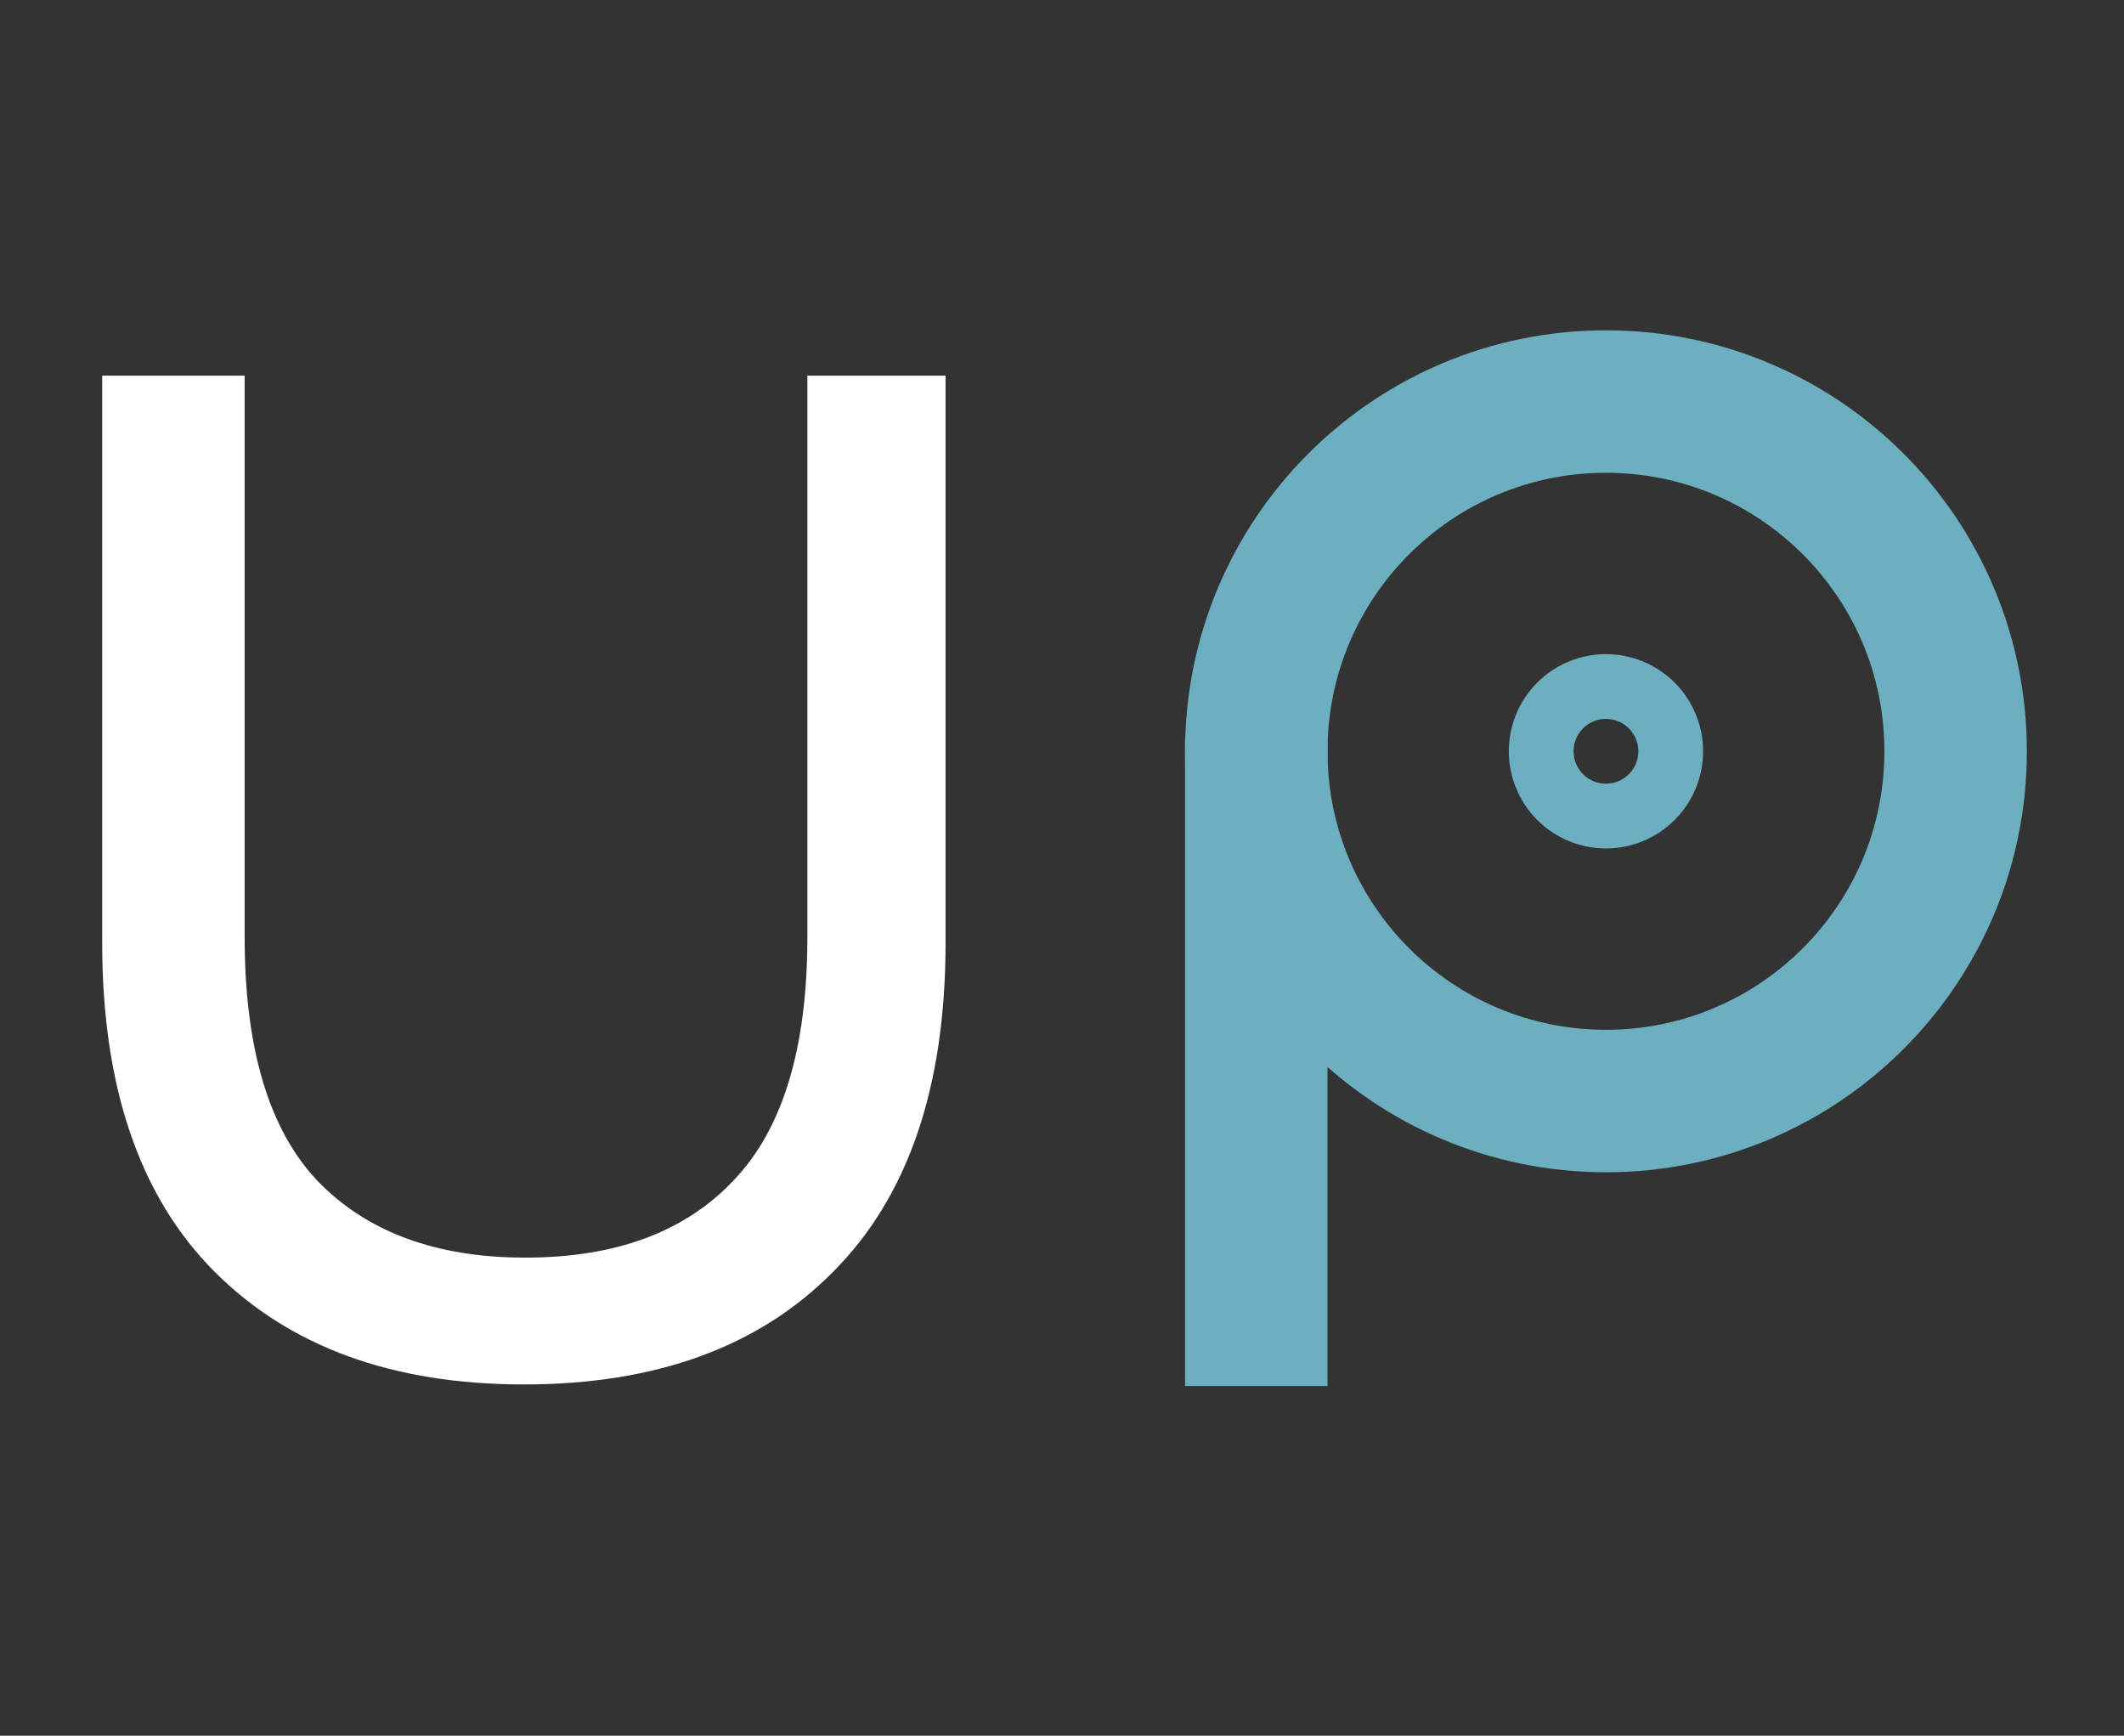 <svg
  width="82"
  height="67"
  viewBox="0 0 82 67"
  fill="none"
  xmlns="http://www.w3.org/2000/svg"
>
  <rect x="0" y="0" width="82" height="67" fill="#333333" stroke="none"/>
  <path
    d="M20.225 53.44C15.165 53.44 11.187 51.992 8.29 49.095C5.393 46.198 3.945 41.963 3.945 36.39V14.5H9.445V36.17C9.445 40.46 10.38 43.595 12.25 45.575C14.157 47.555 16.833 48.545 20.28 48.545C23.763 48.545 26.44 47.555 28.31 45.575C30.217 43.595 31.17 40.46 31.17 36.17V14.5H36.505V36.39C36.505 41.963 35.057 46.198 32.16 49.095C29.3 51.992 25.322 53.44 20.225 53.44Z"
    fill="white"
  />
  <path d="M48.5 53.5L48.5 28.5" stroke="#6CAFC0" stroke-width="5.5" />
  <path
    d="M62 42.5C69.456 42.5 75.5 36.456 75.5 29C75.5 21.544 69.456 15.5 62 15.5C54.544 15.5 48.5 21.544 48.5 29C48.5 36.456 54.544 42.5 62 42.5Z"
    stroke="#6CAFC0"
    stroke-width="5.5"
    stroke-linecap="round"
    stroke-linejoin="round"
  />
  <path
    d="M62 31.5C62.663 31.5 63.299 31.237 63.768 30.768C64.237 30.299 64.5 29.663 64.5 29C64.5 28.337 64.237 27.701 63.768 27.232C63.299 26.763 62.663 26.5 62 26.5C61.337 26.5 60.701 26.763 60.232 27.232C59.763 27.701 59.5 28.337 59.5 29C59.5 29.663 59.763 30.299 60.232 30.768C60.701 31.237 61.337 31.5 62 31.5Z"
    stroke="#6CAFC0"
    stroke-width="2.5"
    stroke-linecap="round"
    stroke-linejoin="round"
  />
</svg>